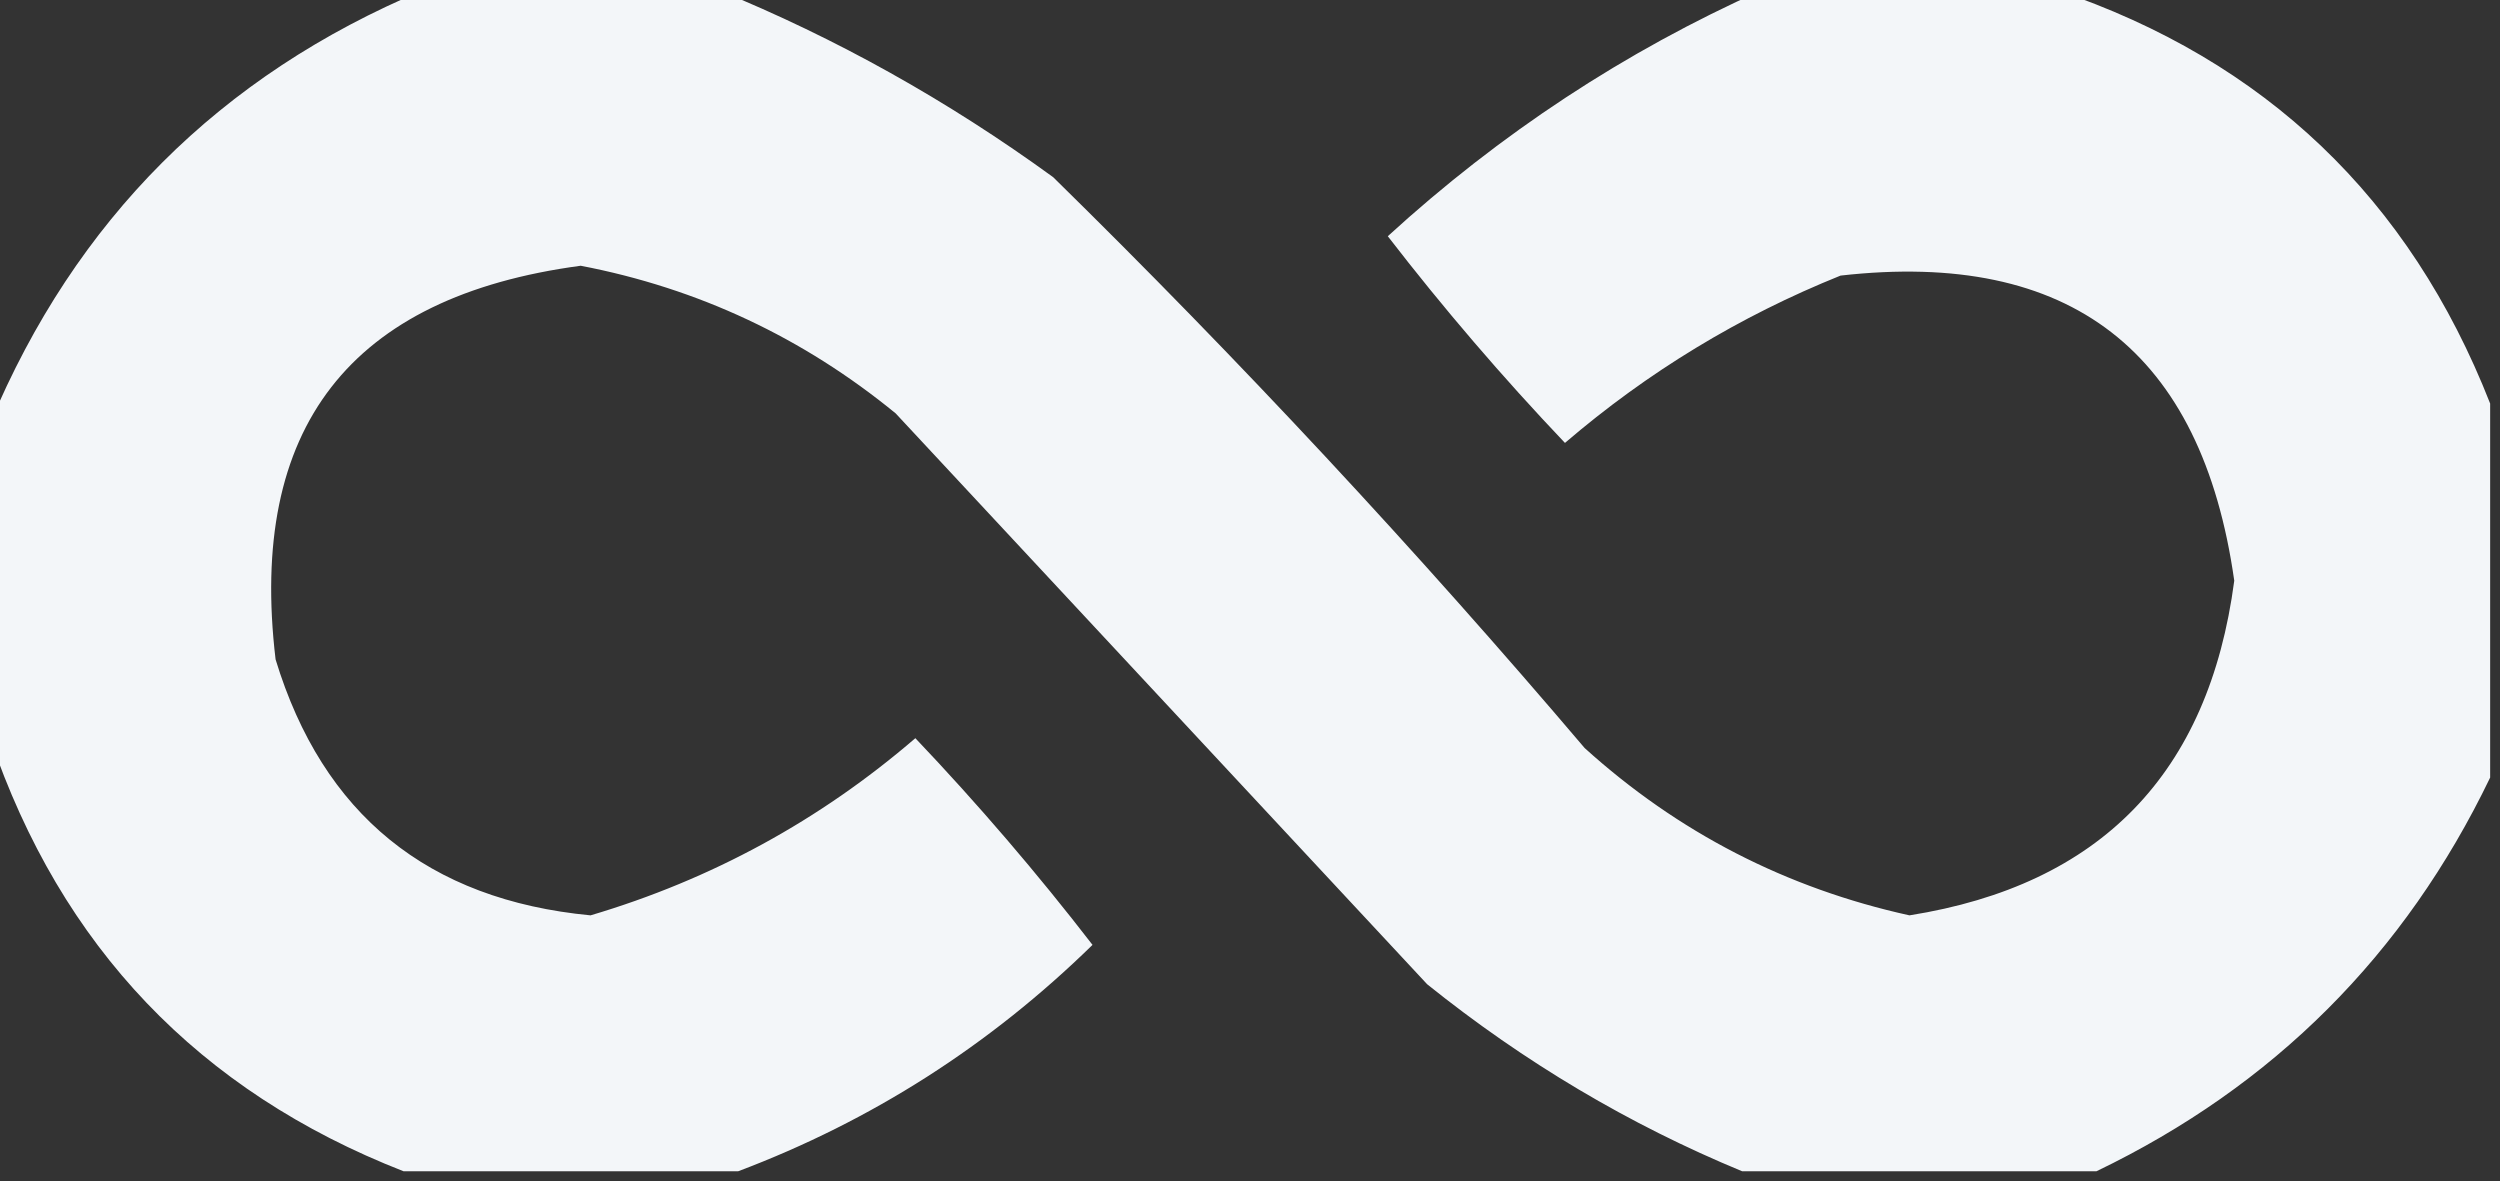 <?xml version="1.0" encoding="UTF-8"?>
<!DOCTYPE svg PUBLIC "-//W3C//DTD SVG 1.1//EN" "http://www.w3.org/Graphics/SVG/1.1/DTD/svg11.dtd">
<svg xmlns="http://www.w3.org/2000/svg" version="1.1" width="127px" height="60px" style="shape-rendering:geometricPrecision; text-rendering:geometricPrecision; image-rendering:optimizeQuality; fill-rule:evenodd; clip-rule:evenodd" xmlns:xlink="http://www.w3.org/1999/xlink">
<rect width="100%" height="100%" fill="#333333" stroke="none"/>
<g><path style="opacity:0.981" fill="#f6f9fc" d="M 21.5,-0.5 C 26.5,-0.5 31.5,-0.5 36.5,-0.5C 42.47,1.935 48.137,5.102 53.5,9C 62.964,18.286 71.964,27.953 80.5,38C 85.242,42.288 90.742,45.121 97,46.5C 106.709,44.957 112.209,39.291 113.5,29.5C 111.848,17.843 105.181,12.676 93.5,14C 88.367,16.067 83.7,18.9 79.5,22.5C 76.319,19.152 73.319,15.652 70.5,12C 76.2,6.788 82.533,2.621 89.5,-0.5C 94.5,-0.5 99.5,-0.5 104.5,-0.5C 115.076,3.075 122.409,10.075 126.5,20.5C 126.5,26.833 126.5,33.167 126.5,39.5C 122.167,48.5 115.5,55.167 106.5,59.5C 100.5,59.5 94.5,59.5 88.5,59.5C 82.767,57.129 77.434,53.962 72.5,50C 63.5,40.333 54.5,30.667 45.5,21C 40.791,17.145 35.458,14.645 29.5,13.5C 17.764,15.07 12.598,21.736 14,33.5C 16.401,41.376 21.734,45.709 30,46.5C 36.146,44.677 41.646,41.677 46.5,37.5C 49.681,40.848 52.681,44.348 55.5,48C 50.279,53.107 44.279,56.941 37.5,59.5C 31.833,59.5 26.167,59.5 20.5,59.5C 10.102,55.434 3.102,48.101 -0.5,37.5C -0.5,32.167 -0.5,26.833 -0.5,21.5C 3.833,11.167 11.167,3.833 21.5,-0.5 Z"/></g>
</svg>
